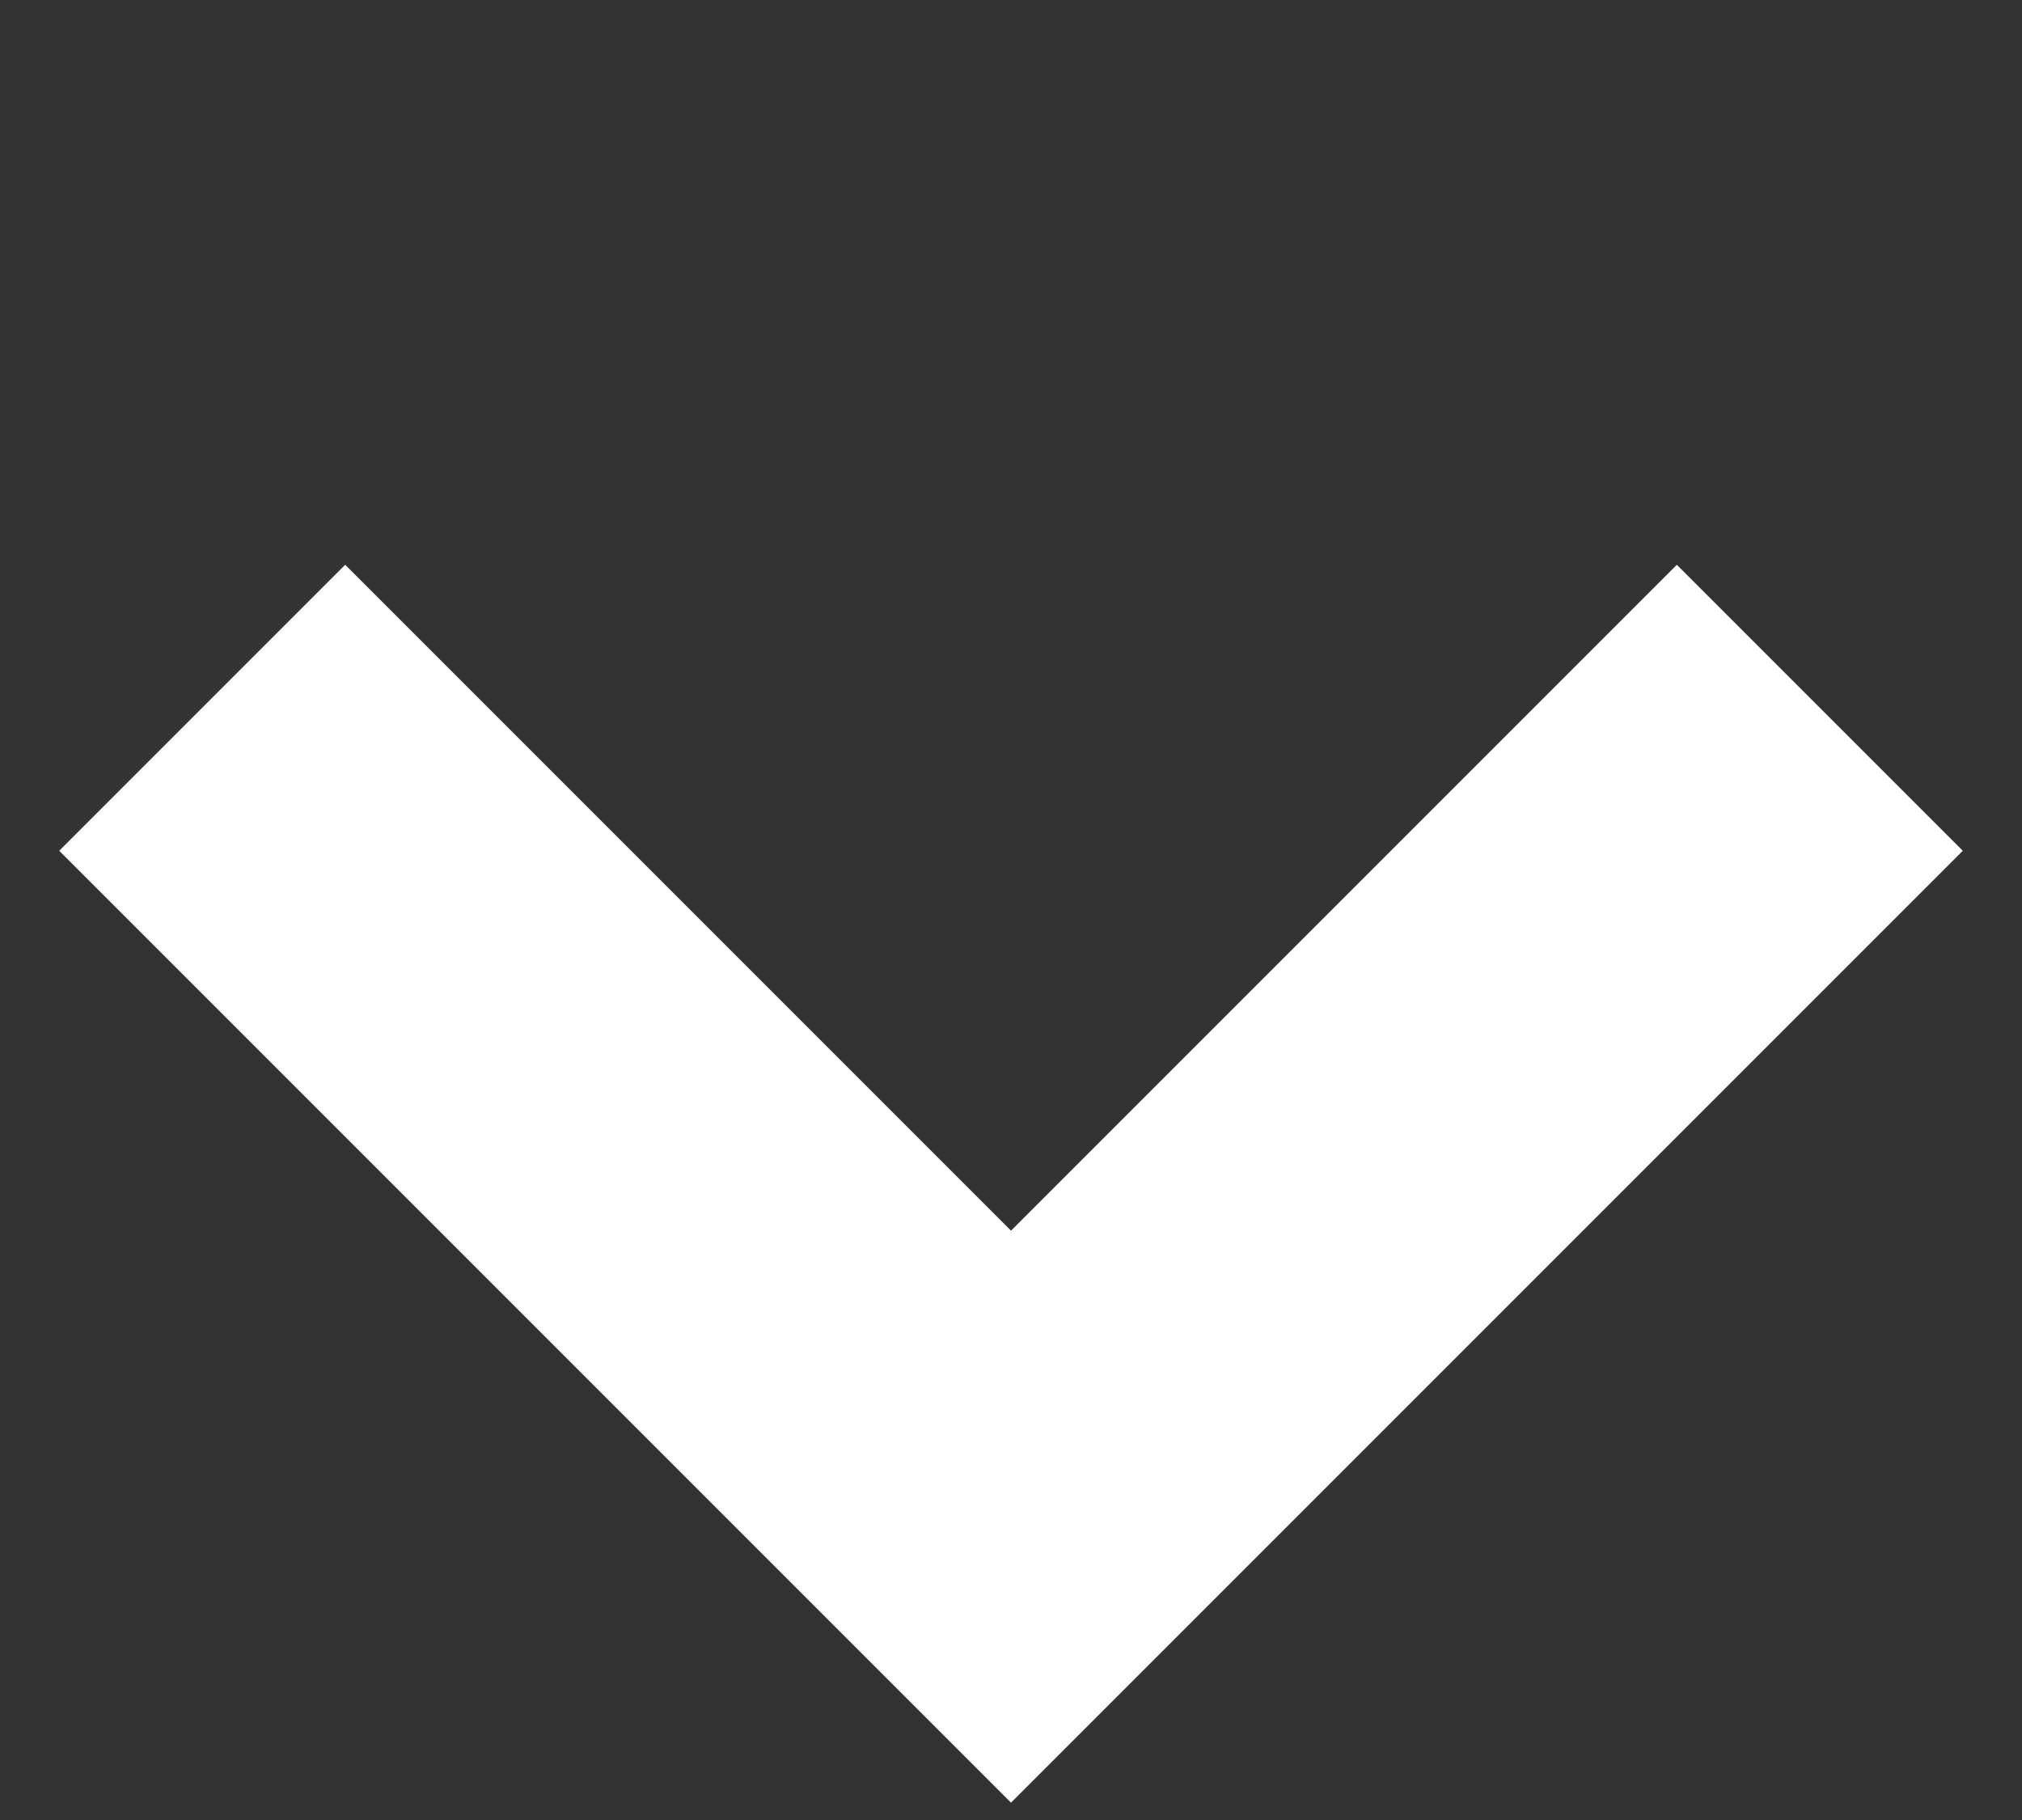 <svg xmlns="http://www.w3.org/2000/svg" width="10" height="9" viewBox="0 0 10 9" fill="none">
    <rect x="0" y="0" width="10" height="9" fill="#333333" stroke="none"/>
    <path d="M1 3.5L5 7.5L9 3.5" stroke="white" stroke-width="2"/>
</svg>